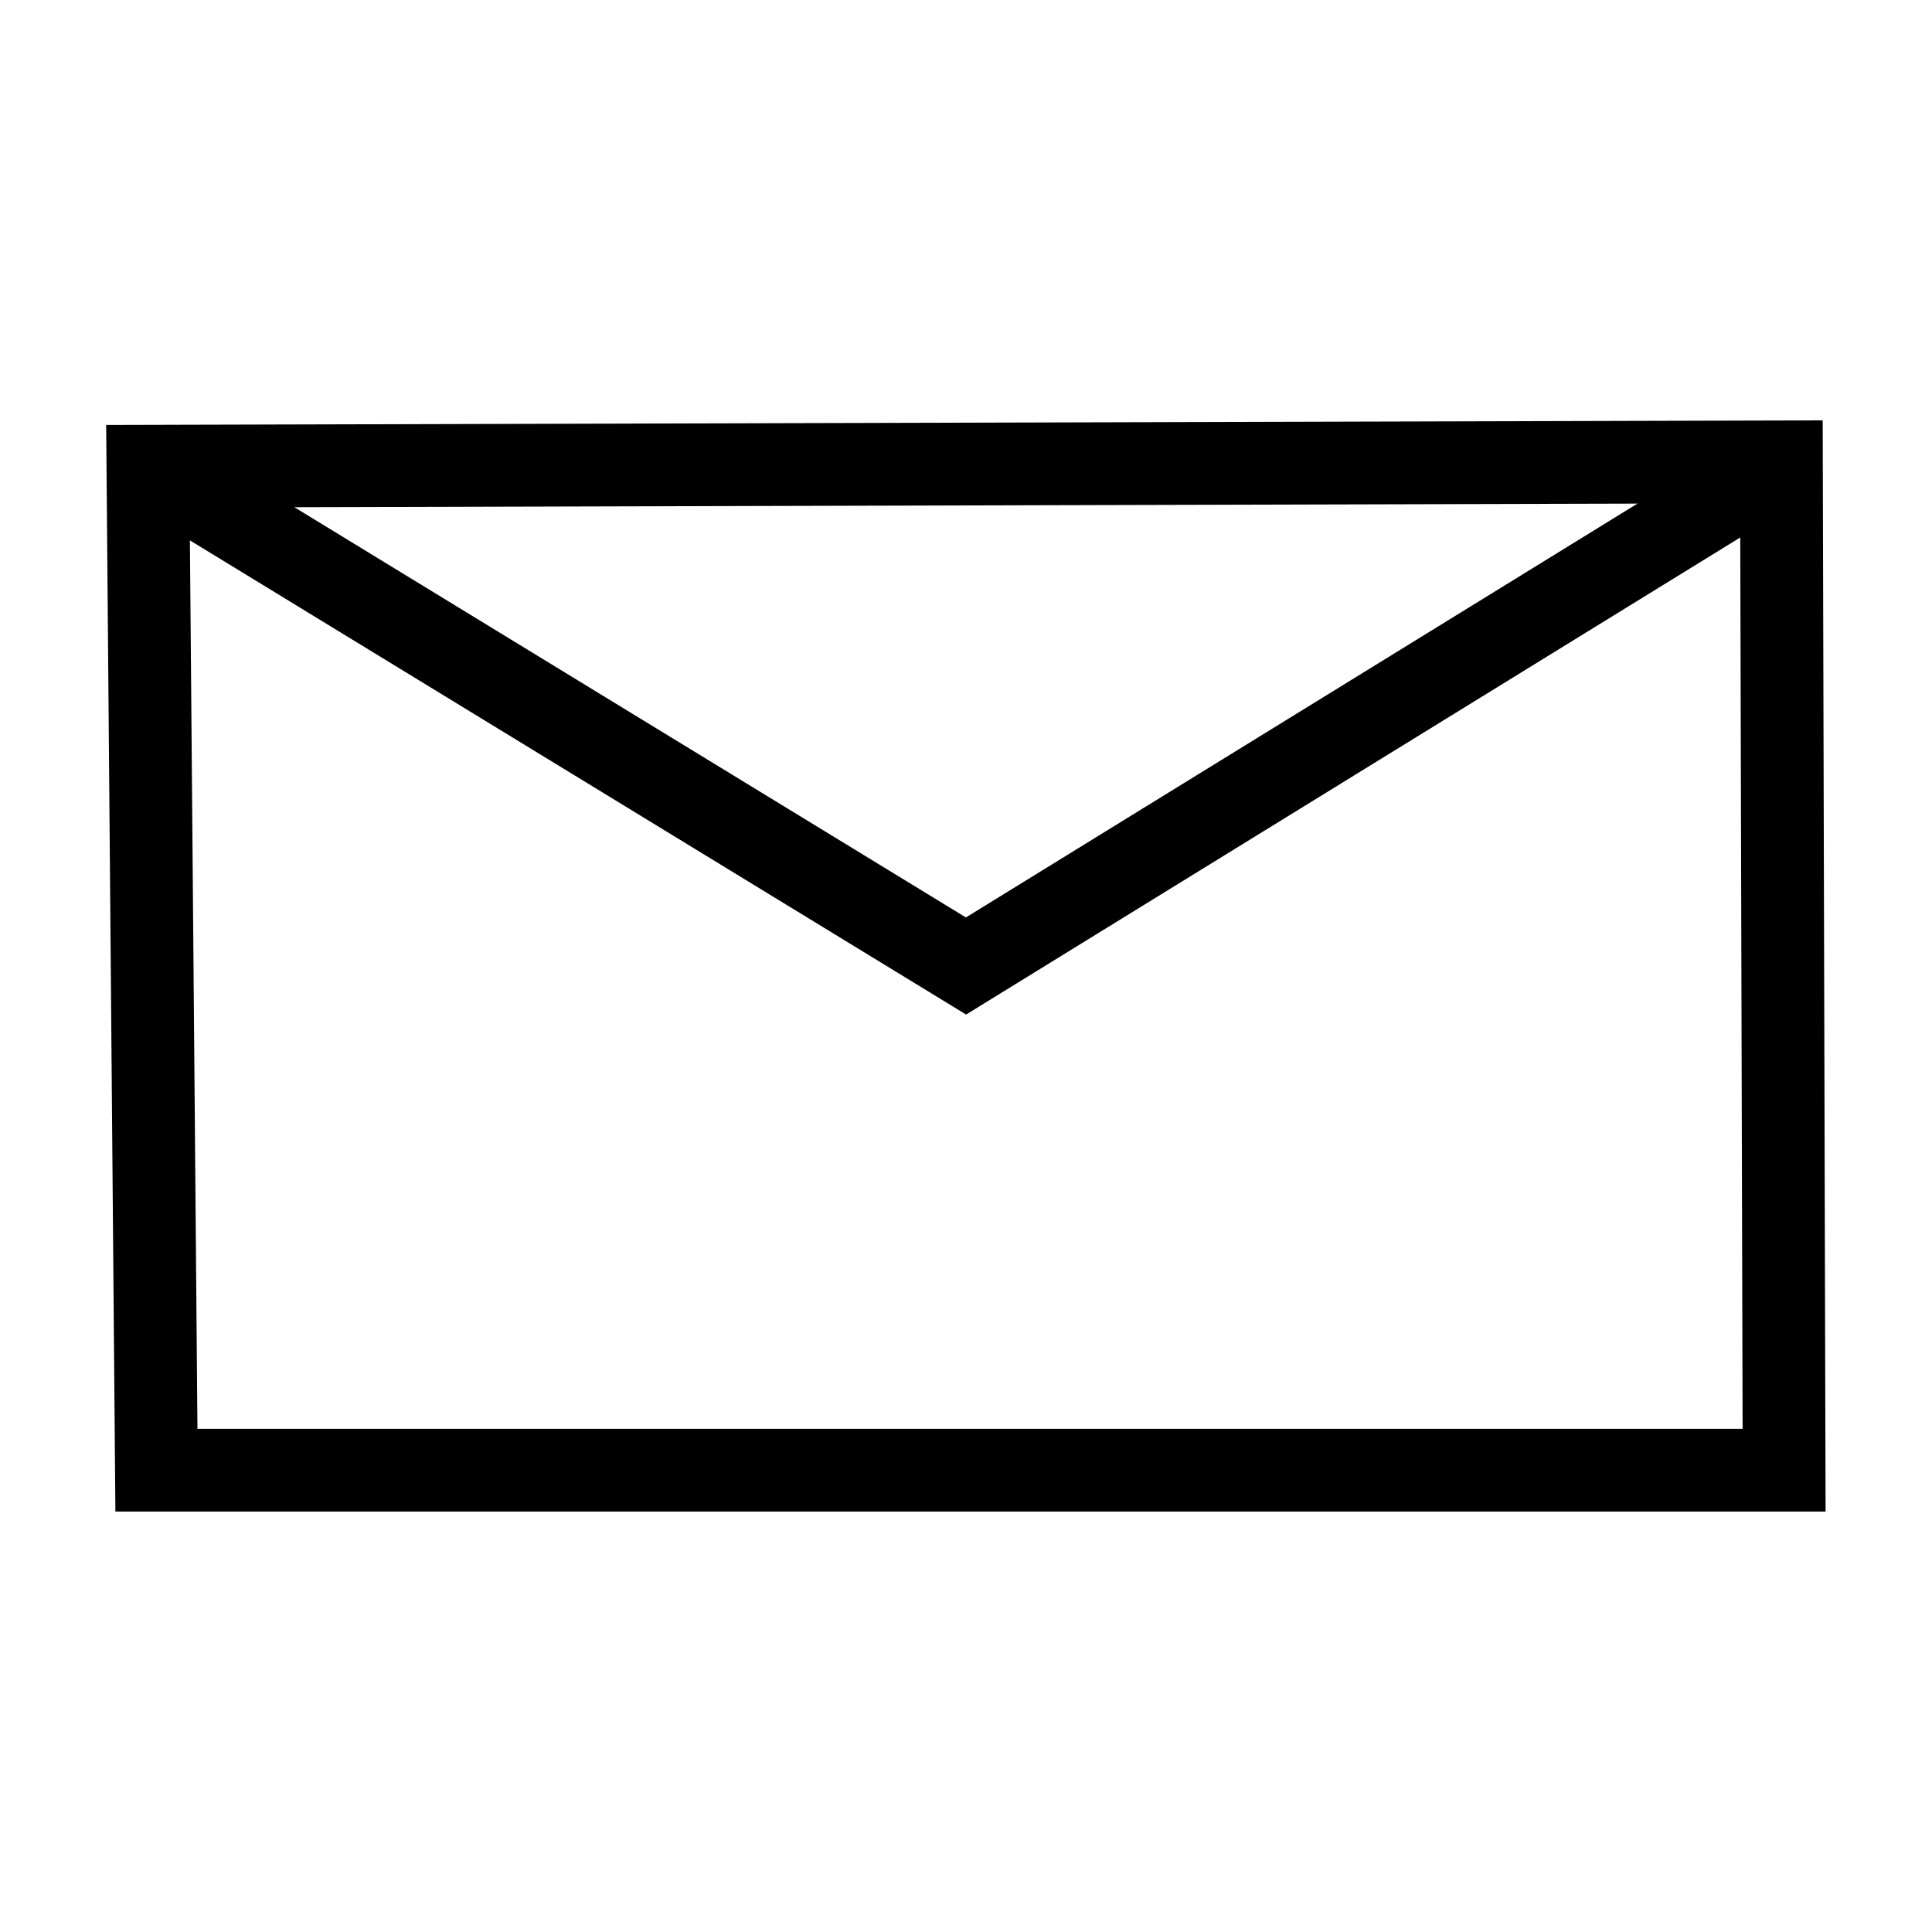<?xml version="1.0" encoding="UTF-8" standalone="no"?><!DOCTYPE svg PUBLIC "-//W3C//DTD SVG 1.1//EN" "http://www.w3.org/Graphics/SVG/1.1/DTD/svg11.dtd"><svg width="100%" height="100%" viewBox="0 0 540 540" version="1.1" xmlns="http://www.w3.org/2000/svg" xmlns:xlink="http://www.w3.org/1999/xlink" xml:space="preserve" xmlns:serif="http://www.serif.com/" style="fill-rule:evenodd;clip-rule:evenodd;stroke-miterlimit:1.5;"><g><path d="M41.339,130.311l2.382,280.604l454.94,-0l-0.746,-281.83l-456.576,1.226Z" style="fill:none;stroke:#000;stroke-width:23.13px;"/><path d="M41.339,130.311l228.661,139.689l228.661,-140.915" style="fill:none;stroke:#000;stroke-width:23.13px;"/></g></svg>
